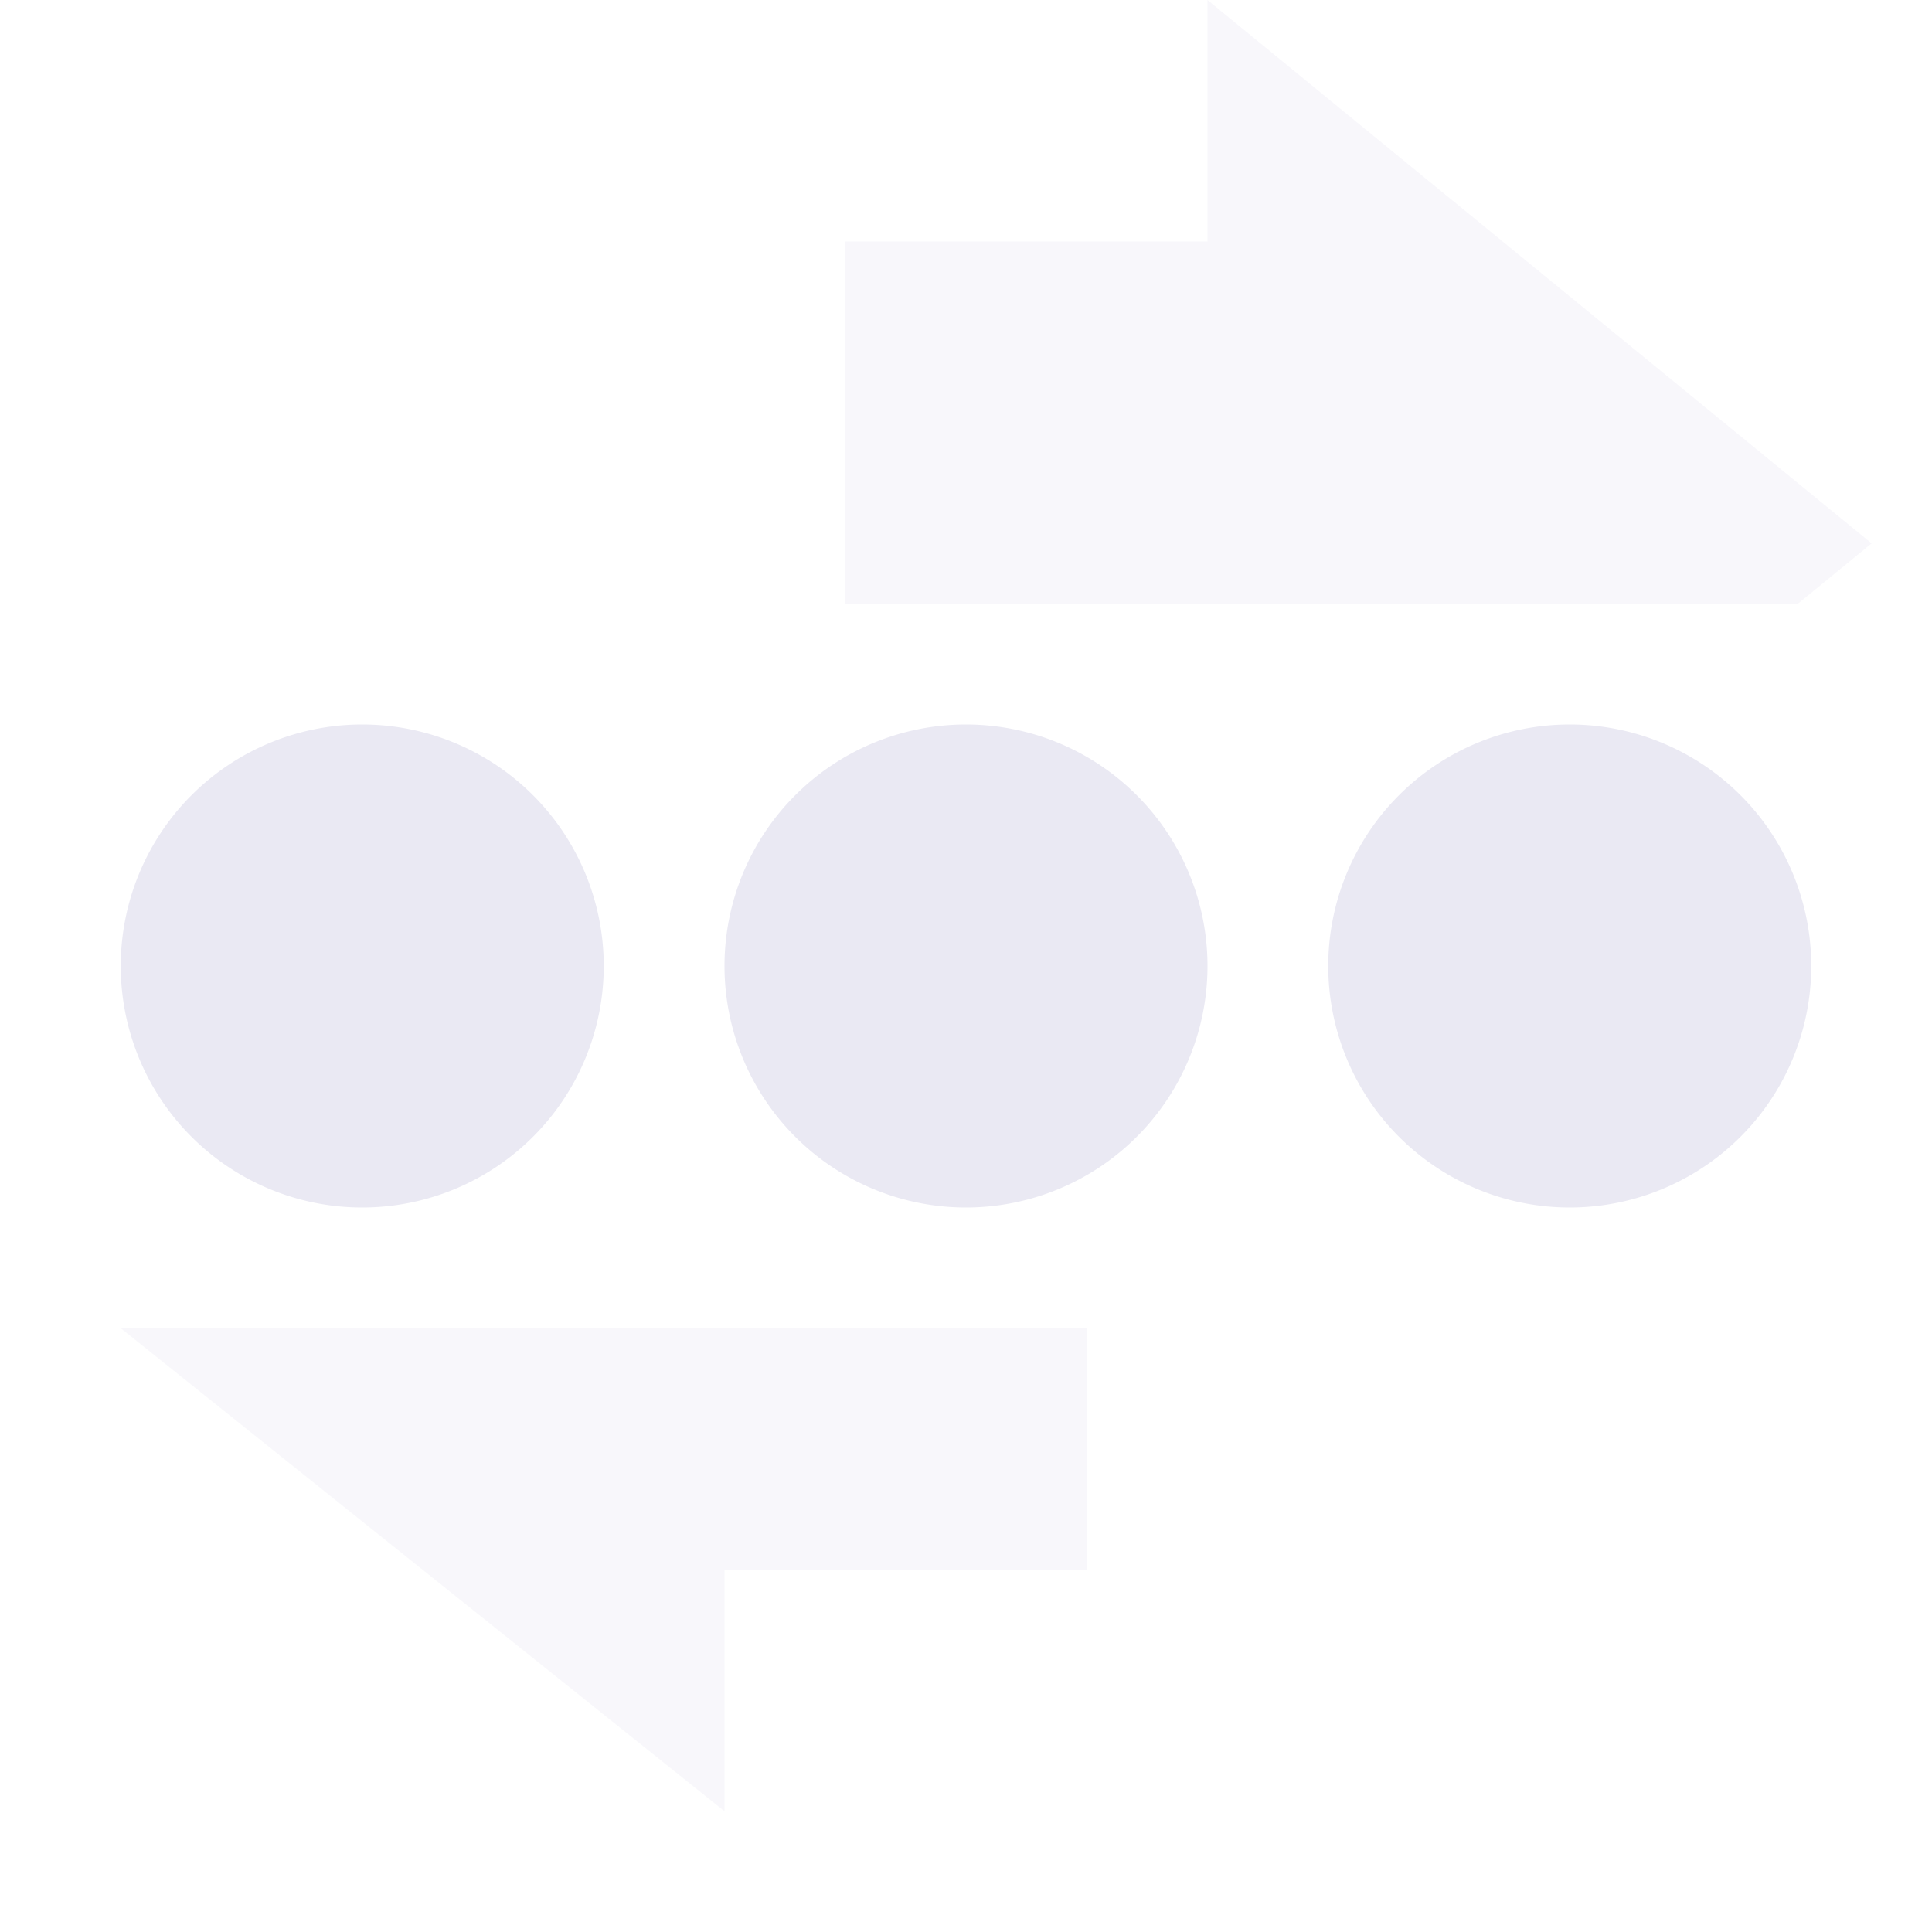 <svg xmlns="http://www.w3.org/2000/svg" width="16" height="16" version="1.1">
 <path style="fill:#eae9f3;opacity:.35" d="M 10 0 L 10 2 L 7 2 L 7 5 L 14.889 5 L 15.5 4.5 L 10 0 z"/>
 <path style="opacity:.35;fill:#eae9f3" d="M 1,11 6,15 V 13 H 9 V 11 Z"/>
 <path style="fill:#eae9f3" d="M 5,8 A 2,2 0 0 1 3,10 2,2 0 0 1 1,8 2,2 0 0 1 3,6 2,2 0 0 1 5,8 Z"/>
 <path style="fill:#eae9f3" d="M 10,8 A 2,2 0 0 1 8,10 2,2 0 0 1 6,8 2,2 0 0 1 8,6 2,2 0 0 1 10,8 Z"/>
 <path style="fill:#eae9f3" d="M 15,8 A 2,2 0 0 1 13,10 2,2 0 0 1 11,8 2,2 0 0 1 13,6 2,2 0 0 1 15,8 Z"/>
</svg>
